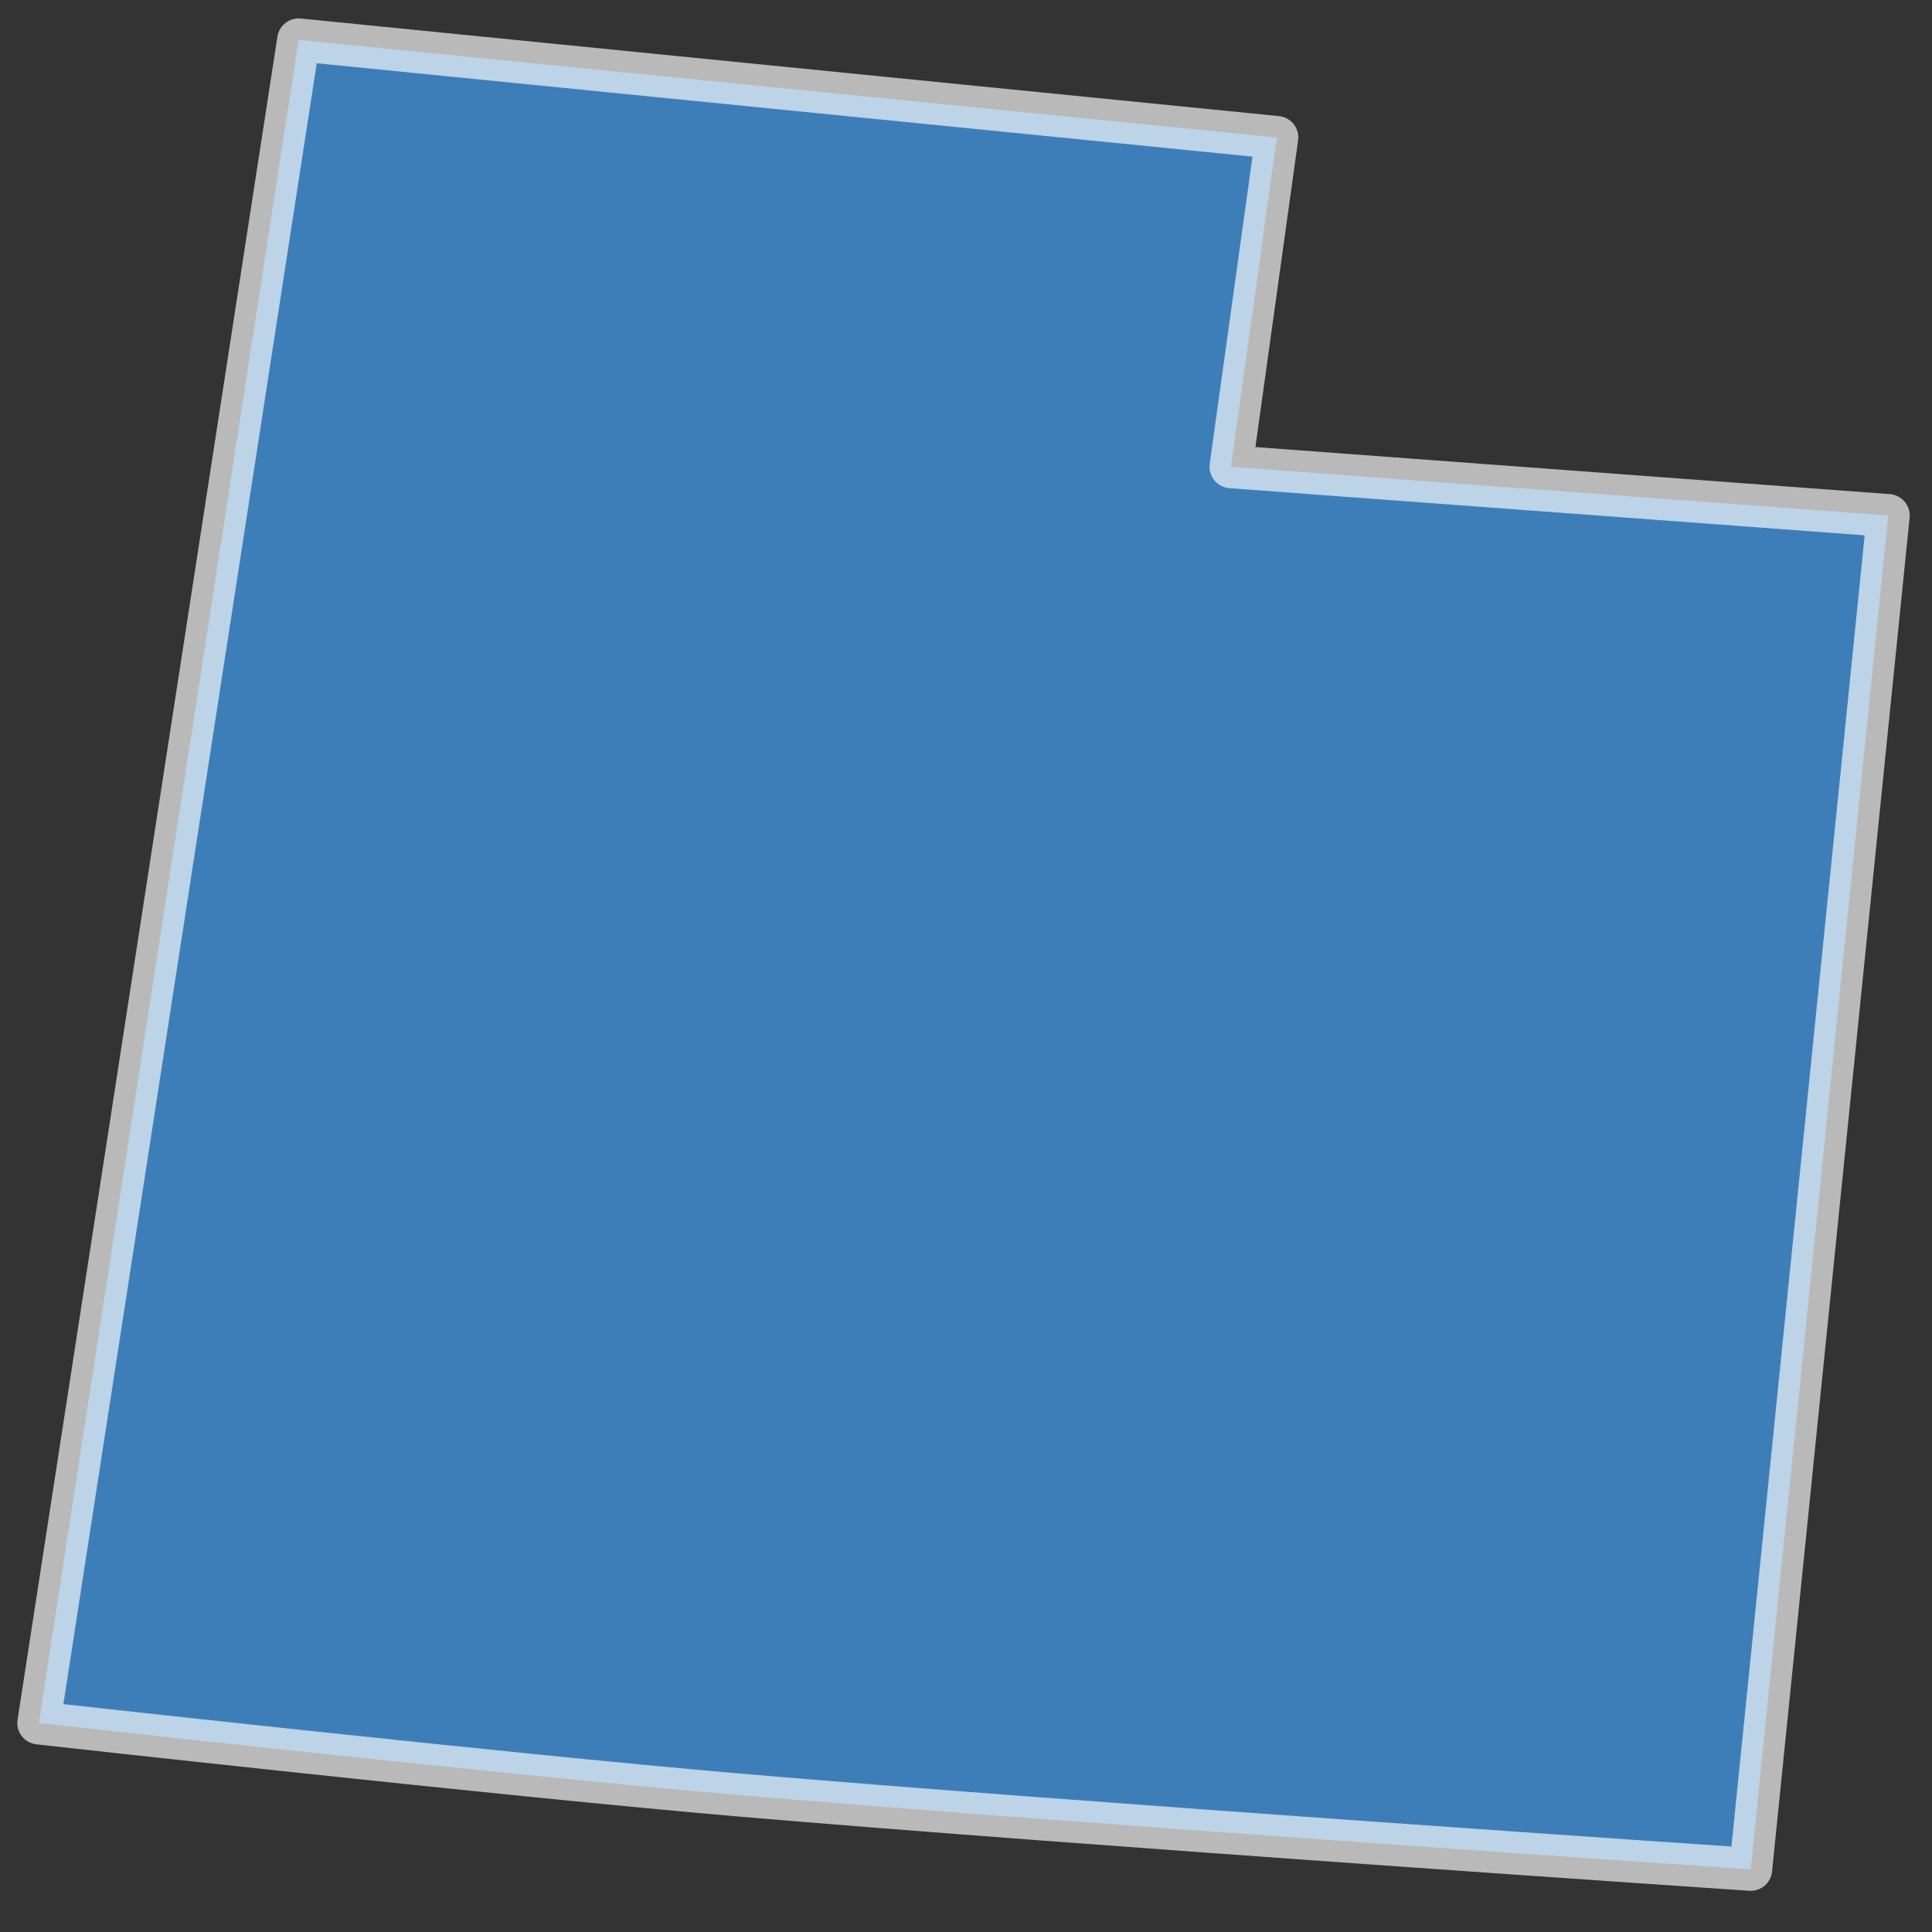 <svg width="45" height="45" viewBox="0 0 45 45" fill="none" xmlns="http://www.w3.org/2000/svg">
<rect x="0" y="0" width="45" height="45" fill="#333333" stroke="none"/>
<path id="Utah (UT)" opacity="0.66" fill-rule="evenodd" clip-rule="evenodd" d="M6.956 0.929L0.903 40.132C0.903 40.132 11.779 41.345 17.217 41.81C25.07 42.482 40.777 43.541 40.777 43.541L43.981 12.008L28.672 10.872L29.74 3.202L6.956 0.929Z" fill="#43A5FF" stroke="white" stroke-linecap="round" stroke-linejoin="round"/>
</svg>
